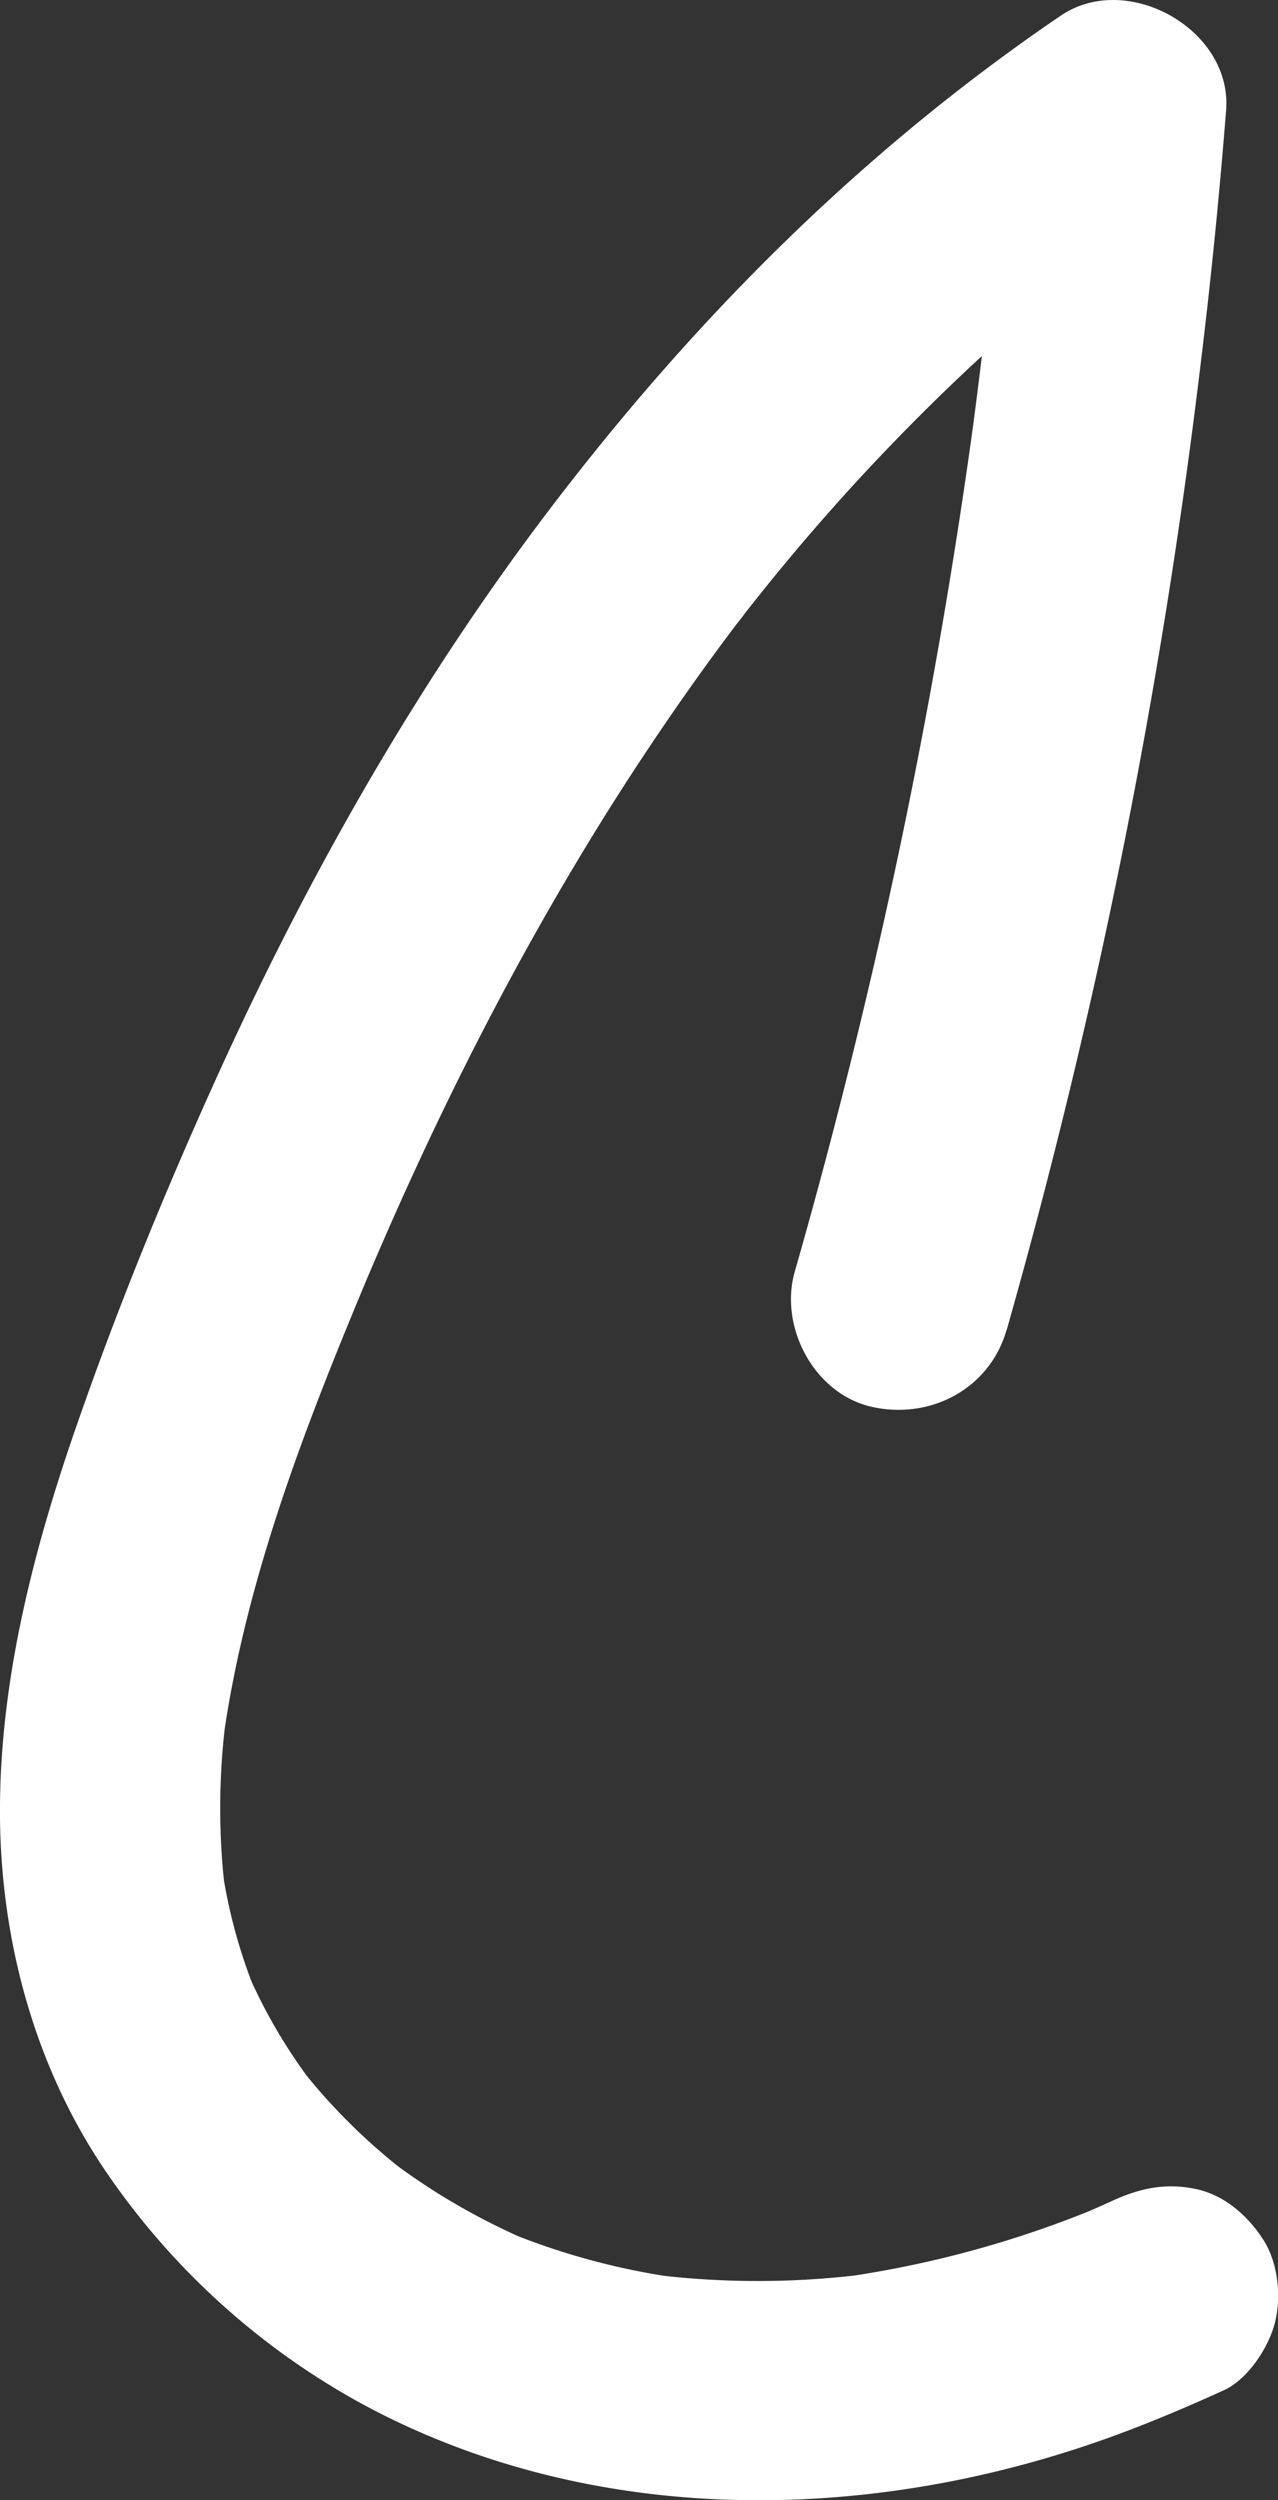 <svg xmlns="http://www.w3.org/2000/svg" viewBox="0 0 349.13 682.96"><rect x="0" y="0" width="349.13" height="682.96" fill="#333333" stroke="none"/><defs><style>.cls-1{fill:#fff;}</style></defs><g id="Слой_2" data-name="Слой 2"><g id="Слой_1-2" data-name="Слой 1"><path class="cls-1" d="M275,363.33a1710.65,1710.65,0,0,0,52.57-260.41q4.5-36.28,7.38-72.76c1.77-22.1-27-38.2-45.14-25.9-53.87,36.6-99.43,82.16-138.85,133.8-37.13,48.63-67.42,102.26-92.56,158-13.6,30.11-26.12,60.81-37,92C9.28,422.66-.27,459.27,0,496.21.26,530.7,9.77,565.44,29.49,594a201.4,201.4,0,0,0,71.06,63.53C163.78,691,240,689.35,306,664.75c9.6-3.57,19-7.58,28.36-11.84,6.44-2.95,12-11.38,13.79-17.93,2-7.18,1.08-16.75-3-23.12s-10.28-12-17.93-13.79c-8.31-1.89-15.41-.5-23.12,3q-4.82,2.21-9.69,4.26l7.17-3a288,288,0,0,1-71.4,19.73l8-1.07a233.26,233.26,0,0,1-59.5.36l8,1.07a192.25,192.25,0,0,1-49-13.14l7.16,3a184.37,184.37,0,0,1-27.18-14.39c-2-1.32-4.08-2.69-6.08-4.09q-1.78-1.27-3.55-2.58c-4-2.87,4.79,3.83,2,1.58-4-3.2-7.87-6.49-11.59-10q-5.28-5-10.11-10.43c-1.77-2-3.44-4-5.14-6.09-2.28-2.76,4.47,6,1.59,2.07-.71-1-1.43-1.94-2.13-2.92a148,148,0,0,1-15.21-27l3,7.16a146.48,146.48,0,0,1-9.88-35.89l1.08,8a191.62,191.62,0,0,1,.38-50.41l-1.07,8c6.38-45.91,24.19-90.11,42.07-132.59l-3,7.16c19.59-46.35,42.4-91.4,69.52-133.81q10.34-16.14,21.49-31.73,5.1-7.11,10.39-14.09c1-1.27,1.95-2.52,2.9-3.79-5.56,7.46-2,2.63-.79,1.05q2.94-3.75,5.94-7.46a585,585,0,0,1,50.3-54.81Q274.53,91,290.47,78c2.86-2.34,5.76-4.64,8.67-6.93,4.72-3.72-5.84,4.43-1,.81,1.27-.95,2.53-1.91,3.81-2.86q8.93-6.67,18.17-12.92L274.93,30.16q-3.58,45.09-9.6,89.94l1.08-8a1667.09,1667.09,0,0,1-49.29,235.26c-4.32,15.08,5.27,33.33,20.95,36.91,16,3.64,32.28-4.81,36.91-21Z"/></g></g></svg>